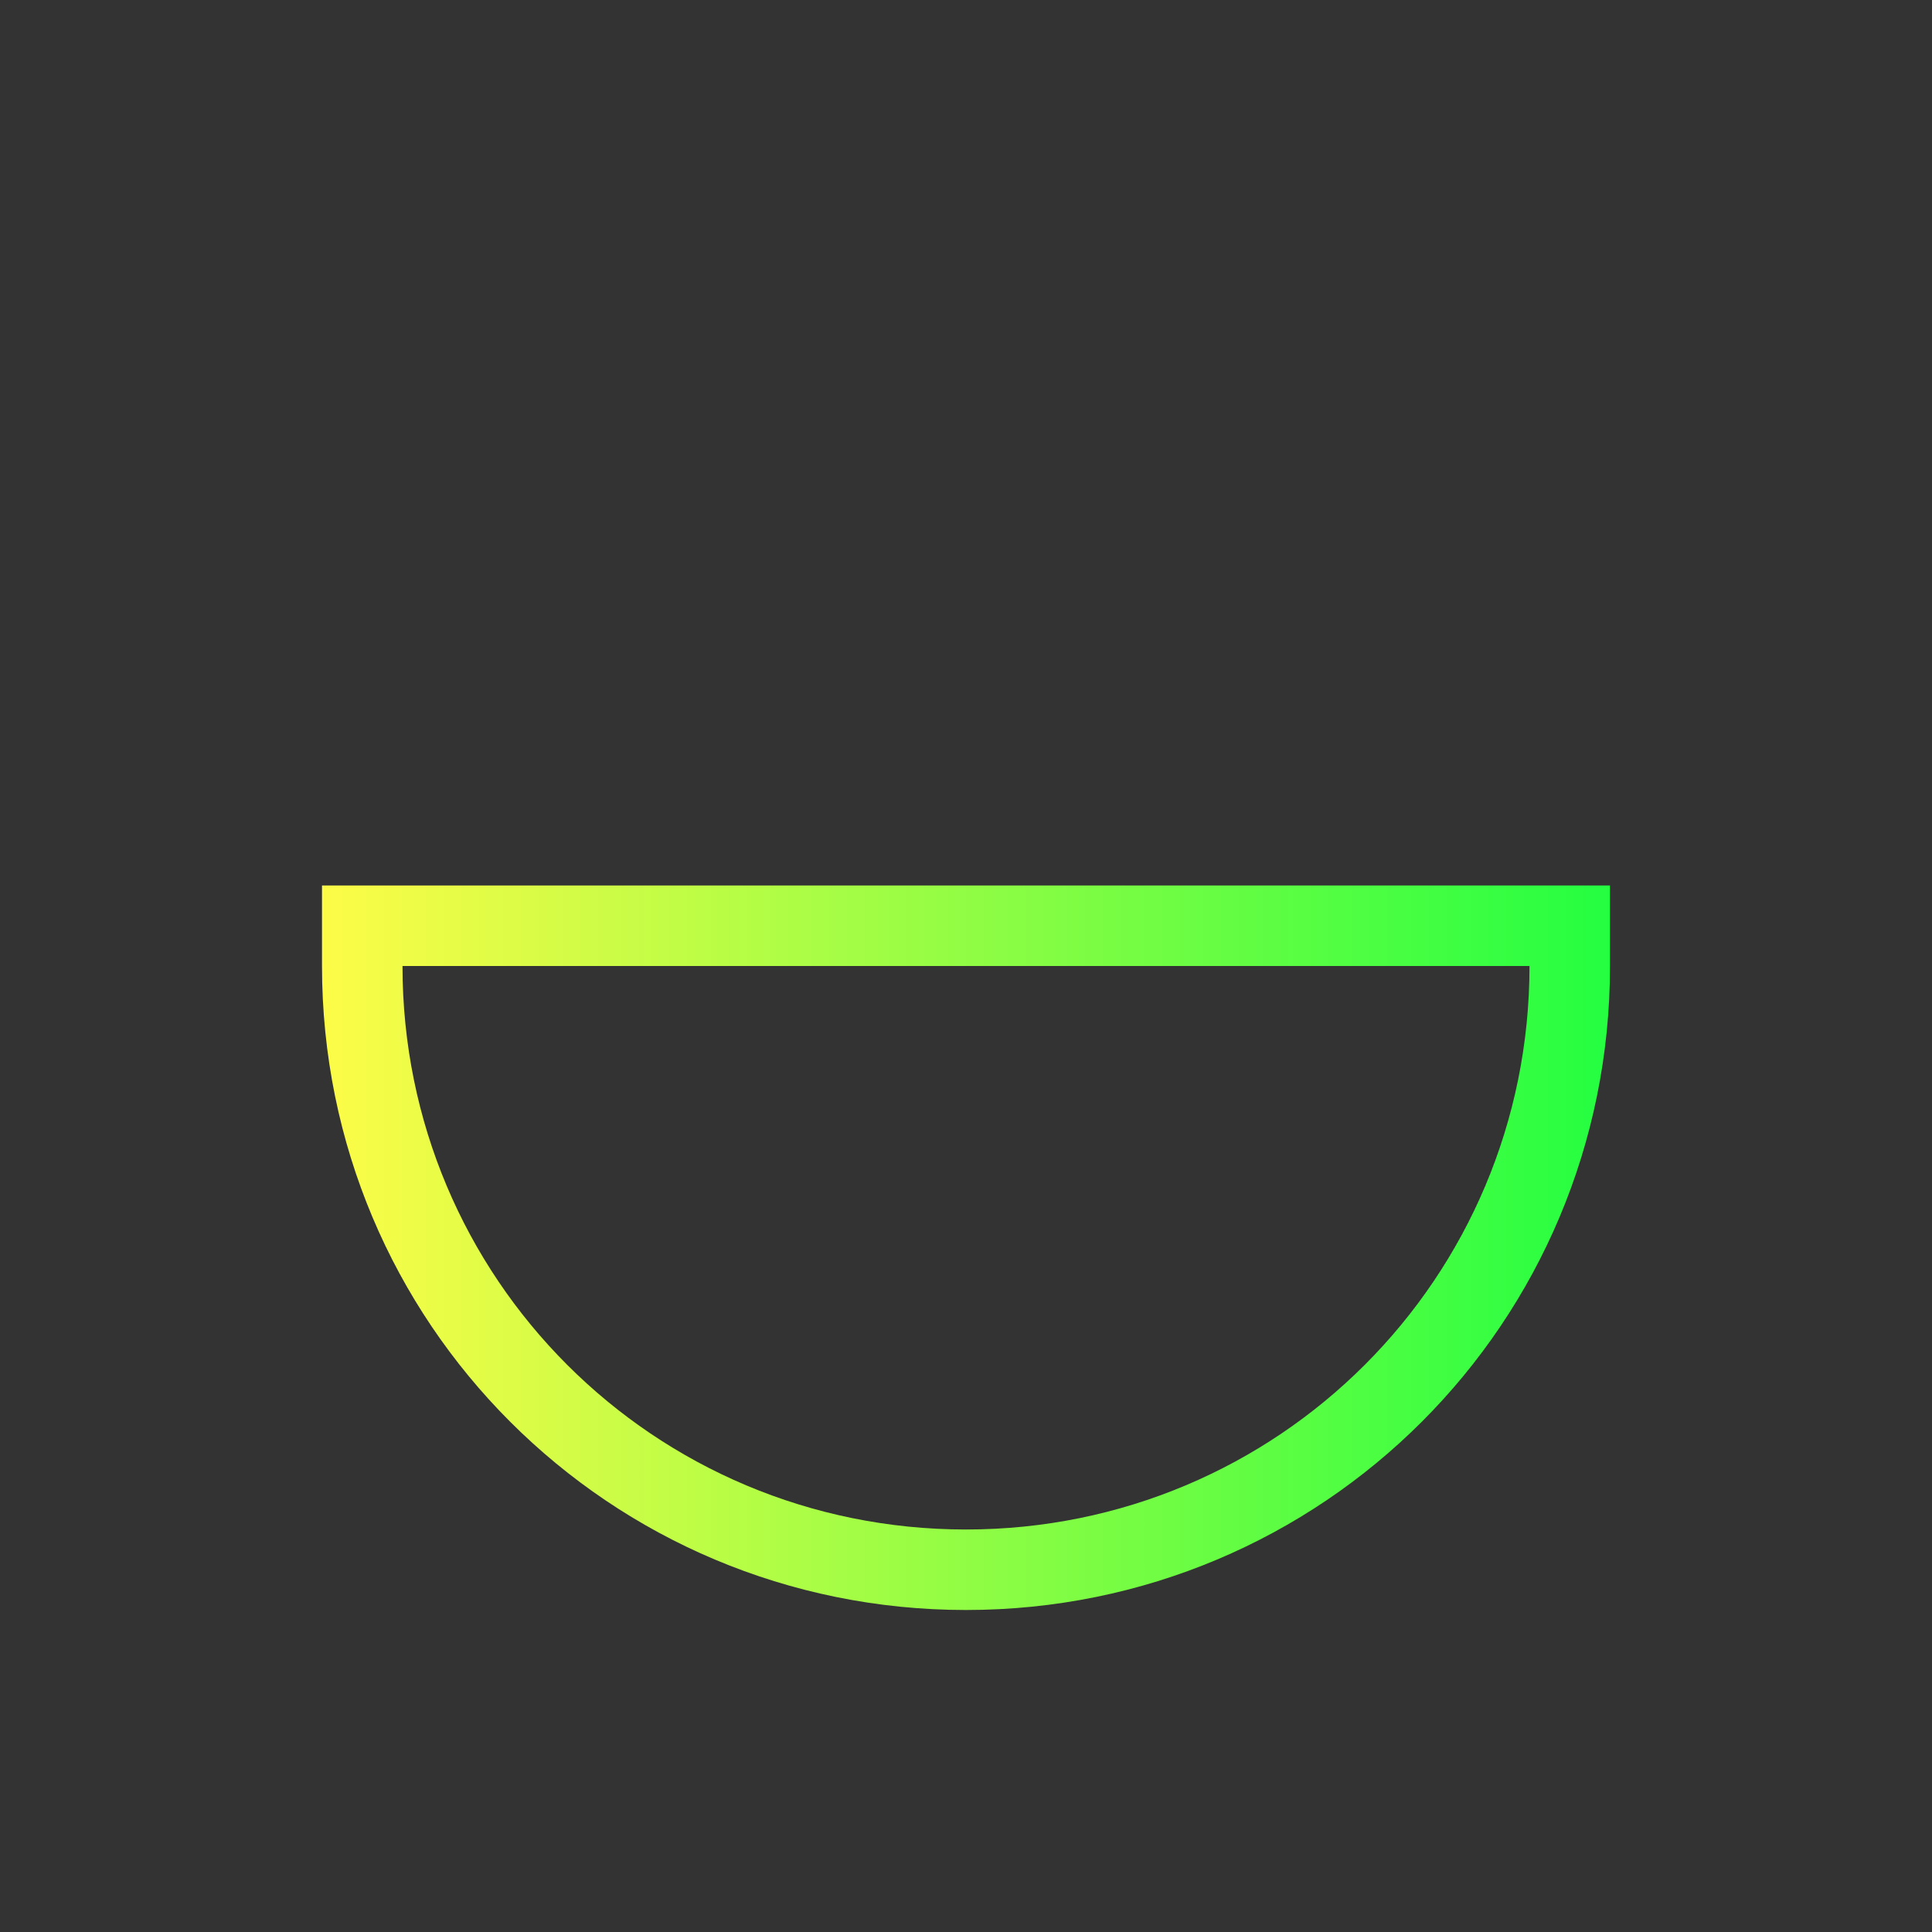 <svg width="24" height="24" viewBox="0 0 24 24" fill="none" xmlns="http://www.w3.org/2000/svg">
<rect x="0" y="0" width="24" height="24" fill="#333333" stroke="none"/>
<path d="M4 11V12C4 16.432 7.568 20 12 20C16.432 20 20 16.432 20 12V11H4ZM5 12H19C19 15.878 15.878 19 12 19C8.122 19 5 15.878 5 12Z" fill="url(#paint0_linear_10_15371)"/>
<defs>
<linearGradient id="paint0_linear_10_15371" x1="4" y1="15.5" x2="20" y2="15.5" gradientUnits="userSpaceOnUse">
<stop stop-color="#FDFC47"/>
<stop offset="1" stop-color="#24FE41"/>
</linearGradient>
</defs>
</svg>
